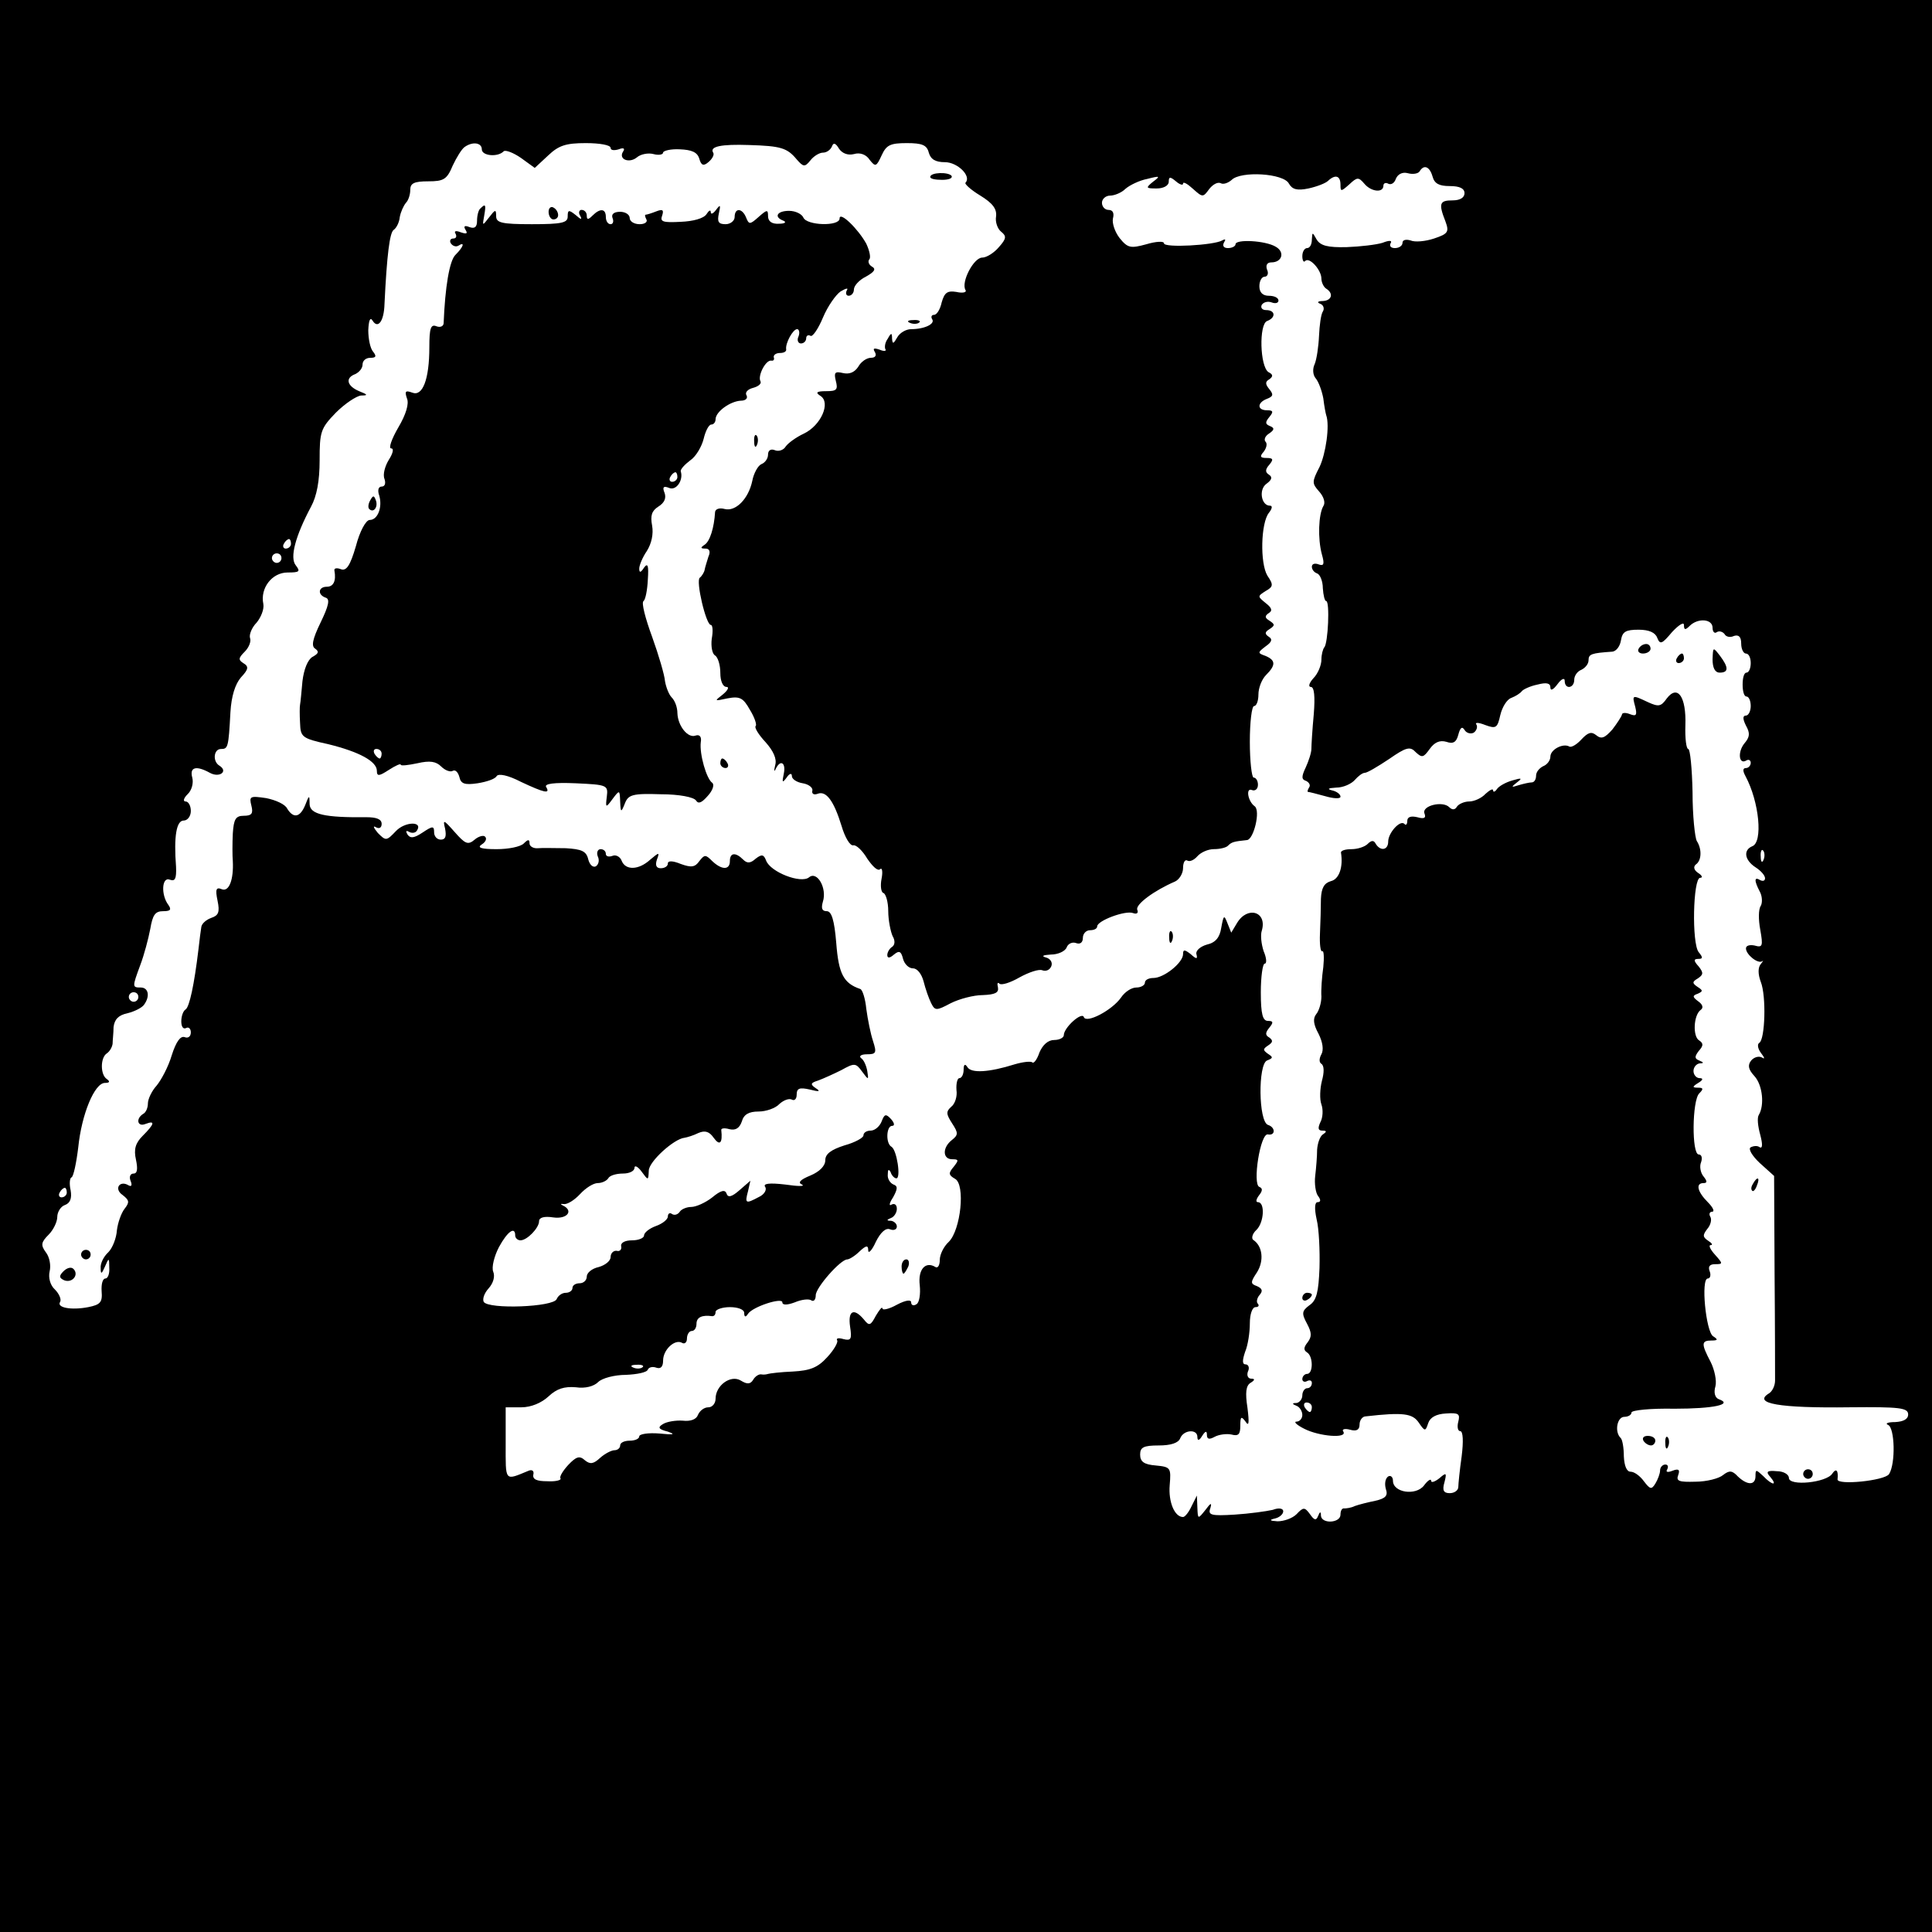 <?xml version="1.0" standalone="no"?>
<!DOCTYPE svg PUBLIC "-//W3C//DTD SVG 20010904//EN"
 "http://www.w3.org/TR/2001/REC-SVG-20010904/DTD/svg10.dtd">
<svg version="1.0" xmlns="http://www.w3.org/2000/svg"
 width="405pt" height="405pt" viewBox="0 0 405 405"
 preserveAspectRatio="xMidYMid meet">
<g transform="translate(0,405) scale(0.1,-0.1)"
fill="#000000" stroke="none">
<path d="M0 2025 l0 -2025 2025 0 2025 0 0 2025 0 2025 -2025 0 -2025 0 0
-2025z m1010 1712 c0 -14 34 -17 46 -4 4 3 20 -3 36 -14 l29 -21 28 26 c22 21
37 26 79 26 29 0 52 -4 52 -10 0 -5 7 -6 17 -3 10 4 14 2 9 -5 -10 -16 13 -25
29 -12 8 7 24 10 35 7 11 -3 20 -1 20 3 0 4 16 8 35 7 25 -1 37 -6 41 -20 4
-14 9 -16 20 -6 7 6 12 15 9 19 -8 13 17 18 75 16 67 -2 80 -6 100 -30 14 -16
17 -17 29 -2 7 9 19 16 26 16 8 0 16 6 19 13 3 9 8 7 15 -5 7 -10 19 -14 31
-11 13 4 26 -1 33 -12 12 -15 14 -15 25 9 10 22 18 26 53 26 32 0 42 -4 46
-20 4 -14 14 -20 34 -20 26 0 56 -29 43 -43 -3 -2 11 -15 31 -27 26 -16 35
-28 33 -44 -2 -11 3 -26 11 -32 11 -9 11 -14 -5 -32 -10 -12 -26 -22 -35 -22
-18 0 -45 -52 -35 -68 3 -5 -6 -7 -19 -4 -19 3 -25 -1 -31 -22 -3 -14 -10 -26
-16 -26 -5 0 -7 -4 -4 -9 7 -10 -16 -21 -44 -21 -11 0 -24 -8 -29 -17 -8 -14
-10 -15 -11 -3 0 13 -2 13 -9 0 -6 -8 -7 -18 -5 -22 3 -4 -3 -5 -12 -1 -12 4
-15 3 -10 -5 4 -7 1 -12 -8 -12 -9 0 -21 -8 -27 -19 -8 -12 -19 -16 -32 -13
-17 4 -19 1 -15 -16 5 -19 2 -22 -20 -22 -21 0 -23 -3 -12 -10 22 -14 1 -62
-35 -79 -17 -8 -33 -20 -38 -27 -4 -7 -14 -11 -22 -8 -9 4 -15 0 -15 -9 0 -8
-6 -17 -14 -20 -7 -3 -16 -19 -19 -35 -8 -38 -35 -65 -58 -59 -11 3 -19 0 -20
-6 -2 -34 -11 -62 -22 -69 -9 -6 -9 -8 2 -8 8 0 11 -6 6 -17 -3 -10 -7 -22 -8
-28 -1 -5 -6 -13 -10 -16 -9 -6 13 -99 23 -99 4 0 5 -13 2 -29 -2 -16 1 -32 7
-35 6 -4 11 -20 11 -37 0 -16 5 -29 13 -29 6 0 3 -7 -8 -16 -18 -14 -18 -14
10 -8 26 5 33 1 47 -24 10 -16 15 -32 12 -34 -3 -3 6 -18 21 -34 16 -18 24
-35 20 -48 -3 -12 -2 -15 1 -8 10 21 22 13 17 -10 -4 -19 -3 -20 6 -8 6 9 11
10 11 3 0 -6 10 -13 23 -15 12 -2 21 -9 20 -15 -2 -7 3 -10 11 -7 18 7 34 -15
50 -67 7 -24 18 -43 25 -41 6 1 19 -11 29 -28 11 -16 22 -27 27 -22 4 4 6 -5
3 -20 -3 -15 -1 -29 4 -30 5 -2 10 -19 10 -38 0 -19 5 -43 9 -52 6 -10 5 -19
-1 -23 -5 -3 -10 -11 -10 -17 0 -7 5 -7 14 1 11 9 15 7 19 -9 3 -11 12 -20 21
-20 9 0 18 -12 22 -27 4 -16 11 -36 16 -46 8 -16 11 -16 41 0 18 9 48 17 67
17 26 1 34 5 32 16 -2 8 -1 12 3 8 4 -4 23 2 42 13 20 11 41 18 48 15 8 -3 16
1 19 9 3 8 -3 16 -12 18 -10 3 -5 5 11 6 15 0 30 7 33 15 3 8 12 12 20 9 8 -3
14 1 14 11 0 9 7 16 15 16 8 0 15 3 15 8 0 12 59 34 75 28 8 -3 12 0 9 7 -4
11 35 40 79 59 9 4 17 17 17 28 0 12 4 19 9 16 5 -3 14 1 21 9 7 8 22 15 35
15 12 0 25 3 29 7 8 8 12 9 40 12 14 1 29 62 16 71 -14 10 -19 39 -6 34 7 -3
13 2 13 11 0 8 -4 15 -9 15 -4 0 -8 34 -8 75 0 41 4 75 9 75 5 0 9 11 9 24 0
14 7 32 16 41 21 21 20 31 -1 40 -17 6 -17 7 0 20 13 9 15 15 7 20 -9 6 -9 10
1 16 12 8 12 10 0 18 -10 6 -10 10 -1 16 8 5 6 11 -7 21 -17 14 -17 14 0 25
16 9 17 13 4 32 -16 26 -14 111 3 132 7 9 8 15 2 15 -18 0 -24 34 -7 46 11 8
13 14 5 19 -8 5 -8 11 1 21 9 11 8 14 -6 14 -13 0 -15 3 -6 13 6 8 8 17 4 21
-4 4 -1 12 7 17 12 8 12 12 2 16 -10 4 -10 8 -1 19 9 11 8 14 -5 14 -21 0 -21
16 0 24 13 5 14 9 5 20 -9 11 -9 16 0 21 8 6 8 10 -2 15 -18 12 -20 100 -3
107 19 7 18 23 -2 23 -8 0 -12 5 -9 11 4 6 13 8 21 5 8 -3 14 -1 14 4 0 6 -9
10 -20 10 -13 0 -20 7 -20 20 0 11 5 20 11 20 6 0 9 7 5 15 -3 9 0 15 9 15 23
0 29 22 9 33 -22 13 -84 16 -84 5 0 -4 -7 -8 -16 -8 -9 0 -12 5 -8 12 4 6 3 8
-4 4 -17 -10 -122 -16 -122 -6 0 5 -17 4 -37 -2 -33 -9 -39 -8 -56 13 -10 13
-16 31 -14 41 3 11 0 18 -9 18 -8 0 -14 7 -14 15 0 8 8 15 17 15 9 0 24 6 32
14 9 8 30 18 46 21 27 7 28 6 12 -6 -16 -13 -15 -14 8 -14 14 0 25 6 25 14 0
11 3 11 15 1 8 -7 15 -9 15 -5 0 5 9 0 21 -11 20 -18 21 -18 34 0 8 10 18 15
24 12 5 -3 15 0 23 7 19 19 109 14 120 -8 7 -12 17 -15 41 -10 18 4 36 11 41
16 15 14 26 11 26 -8 0 -15 1 -15 19 1 16 15 19 15 31 1 14 -17 40 -20 40 -4
0 5 5 7 10 4 6 -3 13 1 16 10 4 10 14 15 25 12 11 -3 22 -1 25 4 9 15 21 10
27 -11 4 -15 14 -20 36 -20 21 0 31 -5 31 -15 0 -9 -9 -15 -25 -15 -27 0 -30
-6 -15 -44 8 -22 6 -26 -24 -36 -18 -6 -40 -8 -49 -4 -10 3 -17 1 -17 -5 0 -6
-7 -11 -16 -11 -8 0 -12 4 -9 10 4 6 -2 7 -17 1 -13 -4 -47 -8 -75 -9 -40 -1
-55 3 -63 16 -9 16 -9 16 -10 0 0 -10 -4 -18 -10 -18 -5 0 -10 -7 -10 -17 0
-9 3 -14 6 -10 9 9 34 -19 34 -37 0 -8 5 -18 10 -21 16 -10 12 -25 -7 -26 -11
0 -13 -3 -5 -6 6 -2 9 -10 5 -16 -4 -6 -7 -29 -8 -51 -1 -23 -5 -49 -9 -59 -5
-10 -4 -23 2 -30 6 -7 13 -26 16 -42 2 -17 5 -32 6 -35 8 -22 -1 -82 -14 -109
-16 -31 -16 -34 -1 -51 10 -11 14 -24 9 -31 -10 -17 -12 -68 -3 -101 6 -21 4
-25 -7 -21 -8 3 -14 1 -14 -5 0 -6 5 -12 11 -14 6 -2 12 -16 12 -31 1 -15 4
-27 7 -27 8 0 4 -89 -4 -97 -3 -4 -6 -15 -6 -26 0 -11 -7 -29 -17 -39 -9 -10
-11 -18 -5 -18 7 0 9 -20 6 -57 -3 -32 -5 -65 -5 -73 0 -8 -6 -26 -12 -39 -9
-19 -9 -25 1 -28 6 -3 10 -9 6 -14 -3 -5 -4 -9 -2 -9 2 0 18 -4 36 -9 17 -5
32 -6 32 -1 0 5 -8 11 -17 13 -12 3 -9 5 8 6 15 0 32 8 39 16 7 8 16 15 21 15
5 0 27 13 51 29 36 25 44 27 56 14 13 -12 16 -11 29 7 10 14 21 19 35 15 14
-5 21 -1 25 15 4 15 8 18 13 10 4 -7 13 -9 19 -6 6 4 9 12 6 17 -4 5 4 5 19
-1 22 -8 25 -6 31 21 4 17 14 33 23 36 10 4 19 10 22 14 3 4 18 11 33 14 19 5
27 3 27 -6 0 -8 6 -5 15 7 8 11 15 14 15 7 0 -19 20 -16 20 2 0 9 7 18 15 21
8 4 15 12 15 20 0 13 6 15 50 18 8 1 16 11 18 24 3 18 10 22 37 22 22 0 35 -6
39 -17 6 -15 10 -13 31 12 14 15 25 22 25 15 0 -11 3 -11 12 -2 17 17 48 15
48 -4 0 -8 4 -13 9 -9 5 3 12 1 16 -4 3 -6 12 -8 20 -4 10 3 15 -2 15 -16 0
-12 5 -21 10 -21 6 0 10 -9 10 -20 0 -11 -4 -20 -9 -20 -5 0 -8 -11 -8 -25 0
-14 3 -25 8 -25 5 0 9 -9 9 -20 0 -11 -5 -20 -10 -20 -7 0 -7 -7 0 -21 9 -16
8 -24 -3 -37 -15 -18 -12 -46 4 -36 5 3 9 0 9 -5 0 -6 -5 -11 -10 -11 -7 0 -7
-6 -1 -17 29 -54 37 -139 14 -147 -19 -8 -16 -29 7 -44 11 -7 20 -17 20 -23 0
-5 -4 -7 -10 -4 -13 8 -13 -1 -1 -24 5 -9 6 -23 2 -30 -5 -7 -5 -29 -1 -50 6
-34 5 -38 -12 -33 -10 2 -18 0 -18 -6 0 -13 25 -33 34 -27 3 3 2 0 -3 -6 -6
-7 -6 -21 0 -37 12 -30 9 -121 -3 -128 -5 -3 -3 -13 4 -22 7 -9 8 -13 2 -9 -7
4 -17 1 -23 -6 -8 -10 -6 -19 7 -33 17 -19 21 -61 9 -81 -4 -6 -2 -24 3 -42 5
-19 5 -29 -1 -26 -5 4 -13 3 -19 0 -6 -3 3 -18 19 -33 l30 -27 1 -205 c1 -113
1 -214 1 -224 0 -11 -6 -23 -13 -27 -34 -21 21 -31 170 -29 104 1 122 -1 122
-15 0 -10 -10 -15 -27 -16 -16 0 -22 -3 -15 -6 14 -6 16 -81 2 -103 -9 -14
-110 -24 -108 -11 2 19 -3 24 -11 12 -12 -19 -91 -27 -91 -9 0 7 -11 14 -25
14 -21 2 -24 -1 -14 -12 16 -19 4 -18 -15 2 -15 14 -16 14 -16 0 0 -20 -17
-20 -37 -1 -12 13 -18 13 -31 3 -8 -7 -34 -14 -58 -14 -34 -1 -41 1 -36 14 4
11 1 14 -12 9 -10 -4 -15 -3 -11 3 3 6 1 10 -4 10 -6 0 -11 -6 -11 -12 0 -7
-5 -20 -10 -28 -8 -13 -11 -12 -24 5 -8 11 -20 20 -28 20 -8 0 -13 12 -14 32
0 18 -3 36 -7 39 -13 13 -7 44 8 44 8 0 15 4 15 9 0 5 41 9 90 8 82 0 124 9
93 20 -8 3 -11 14 -7 27 3 12 -2 35 -10 51 -20 38 -20 45 2 45 13 0 14 2 3 9
-15 10 -26 121 -11 121 5 0 7 7 4 15 -4 10 0 15 11 15 17 0 17 1 0 20 -10 11
-14 20 -9 20 5 0 3 4 -5 9 -12 8 -12 12 -2 25 7 8 10 20 6 26 -3 5 -1 10 4 10
6 0 2 9 -9 20 -22 22 -26 40 -9 40 8 0 8 4 0 14 -6 7 -9 21 -5 30 3 9 1 16 -5
16 -15 0 -14 113 1 128 9 9 9 12 -2 12 -13 0 -13 2 0 10 10 6 11 10 3 10 -7 0
-13 7 -13 15 0 8 6 15 13 16 9 0 9 2 -1 6 -10 4 -10 8 -1 20 10 11 10 16 1 22
-14 8 -12 53 3 64 6 4 5 11 -5 18 -12 9 -13 12 -1 16 11 5 11 7 0 14 -12 8
-12 11 0 18 12 8 12 12 2 25 -11 12 -11 16 -1 16 10 0 10 3 1 14 -15 18 -12
156 3 156 6 0 4 5 -4 10 -9 6 -11 13 -5 18 12 8 13 32 2 49 -4 7 -9 53 -9 103
-1 49 -5 90 -9 90 -4 0 -7 22 -6 50 2 59 -16 86 -39 56 -12 -17 -17 -18 -39
-8 -34 16 -34 16 -27 -10 4 -17 2 -20 -11 -15 -10 4 -17 3 -17 -1 -1 -4 -10
-18 -20 -31 -16 -18 -23 -21 -34 -12 -10 8 -17 6 -31 -9 -10 -11 -21 -17 -25
-15 -13 8 -40 -6 -40 -21 0 -8 -7 -17 -15 -20 -8 -4 -15 -12 -15 -20 0 -8 -4
-14 -9 -14 -5 0 -18 -3 -28 -6 -15 -5 -16 -4 -3 6 12 9 10 10 -10 4 -14 -4
-28 -12 -32 -18 -4 -6 -8 -7 -8 -3 0 5 -7 1 -16 -7 -8 -9 -24 -16 -34 -16 -10
0 -22 -5 -26 -11 -4 -7 -10 -7 -16 -1 -14 14 -58 3 -52 -13 4 -10 -1 -12 -15
-8 -13 3 -21 1 -21 -8 0 -7 -3 -10 -6 -6 -9 9 -34 -19 -34 -37 0 -18 -16 -21
-26 -5 -4 8 -9 8 -17 0 -6 -6 -21 -11 -34 -11 -13 0 -22 -3 -22 -7 5 -31 -4
-56 -21 -60 -14 -4 -20 -14 -21 -37 0 -17 -1 -50 -2 -73 -1 -22 1 -39 5 -37 3
2 4 -13 2 -33 -3 -21 -5 -49 -4 -62 0 -13 -5 -30 -11 -37 -7 -9 -6 -21 5 -41
9 -18 11 -34 6 -43 -5 -9 -5 -17 0 -20 6 -4 6 -18 1 -36 -4 -16 -5 -38 -1 -49
4 -11 3 -28 -2 -37 -6 -13 -5 -18 4 -18 9 0 10 -2 1 -8 -6 -4 -11 -18 -12 -32
0 -14 -2 -38 -4 -55 -2 -16 1 -36 6 -42 6 -8 6 -13 -1 -13 -6 0 -7 -13 -2 -36
5 -20 7 -66 6 -102 -2 -50 -6 -68 -21 -78 -16 -12 -17 -17 -5 -39 10 -19 10
-27 1 -39 -8 -10 -9 -16 -1 -21 13 -8 13 -45 0 -45 -5 0 -10 -5 -10 -11 0 -5
5 -7 10 -4 6 3 10 1 10 -4 0 -6 -4 -11 -10 -11 -5 0 -10 -7 -10 -15 0 -8 -6
-15 -12 -16 -10 0 -10 -2 0 -6 6 -2 12 -11 12 -19 0 -8 -6 -14 -12 -14 -7 0 0
-7 16 -15 31 -16 91 -21 82 -6 -4 5 3 7 14 4 14 -4 20 0 20 11 0 9 6 17 13 17
79 9 98 6 111 -13 13 -19 14 -19 20 -1 4 12 17 19 37 20 27 2 30 -1 26 -17 -3
-11 -1 -20 4 -20 6 0 7 -21 3 -53 -4 -28 -7 -58 -7 -64 0 -7 -8 -13 -18 -13
-13 0 -16 6 -11 23 5 20 4 21 -11 8 -9 -7 -17 -10 -17 -5 0 5 -7 1 -15 -10
-17 -22 -65 -15 -65 10 0 8 -5 12 -10 9 -6 -4 -8 -15 -5 -26 5 -14 0 -20 -22
-25 -15 -3 -35 -8 -43 -11 -8 -4 -18 -5 -22 -5 -5 1 -8 -5 -8 -13 0 -18 -40
-20 -41 -2 0 9 -2 9 -6 -1 -4 -10 -8 -9 -17 4 -11 15 -14 15 -28 0 -9 -9 -27
-15 -40 -15 -17 1 -18 3 -5 6 9 2 17 9 17 15 0 6 -9 8 -22 3 -13 -3 -49 -8
-80 -10 -49 -3 -56 -1 -51 13 4 13 1 12 -10 -3 -16 -20 -16 -20 -17 5 l-1 25
-11 -22 c-6 -13 -14 -23 -18 -23 -18 0 -31 32 -28 67 3 36 2 38 -29 41 -25 2
-33 8 -33 23 0 15 7 19 39 19 25 0 41 5 45 15 7 18 36 20 36 3 0 -9 4 -8 10 2
7 11 10 11 10 2 0 -9 5 -10 16 -4 9 5 25 7 35 5 15 -4 19 0 19 18 0 20 2 21
11 9 7 -11 8 -3 4 29 -5 32 -3 46 6 52 10 6 10 9 2 9 -7 0 -10 7 -7 15 4 8 1
15 -5 15 -7 0 -7 8 -1 26 6 14 10 41 10 60 0 19 5 34 12 34 6 0 8 3 5 7 -4 3
-2 12 3 18 8 9 6 14 -5 19 -14 5 -14 8 0 29 15 24 12 55 -8 68 -4 3 -2 13 7
21 16 16 18 58 3 58 -5 0 -4 6 2 14 8 10 8 15 1 18 -15 5 2 114 18 110 16 -3
16 15 0 20 -20 7 -21 127 -2 135 13 5 13 7 2 14 -11 8 -11 10 1 18 9 6 10 10
2 16 -9 5 -9 10 0 21 9 11 8 14 -3 14 -11 0 -15 14 -15 60 0 33 4 60 8 60 5 0
4 12 -2 26 -5 15 -7 34 -4 43 12 40 -30 53 -52 16 l-12 -20 -8 20 c-7 18 -8
17 -13 -10 -3 -20 -12 -31 -30 -35 -14 -4 -24 -13 -22 -20 3 -11 0 -11 -12 0
-13 10 -16 10 -16 0 0 -18 -40 -50 -62 -50 -10 0 -18 -4 -18 -10 0 -5 -8 -10
-18 -10 -10 0 -24 -9 -32 -21 -19 -27 -73 -55 -78 -41 -4 12 -42 -22 -42 -38
0 -5 -9 -10 -20 -10 -13 0 -24 -10 -31 -26 -5 -15 -12 -24 -15 -21 -3 3 -20 1
-37 -4 -54 -17 -91 -19 -99 -6 -5 8 -8 6 -8 -5 0 -10 -4 -18 -9 -18 -4 0 -7
-11 -6 -25 2 -13 -3 -29 -11 -35 -11 -10 -11 -15 2 -35 13 -20 13 -24 -1 -35
-20 -16 -19 -40 1 -40 14 0 14 -2 3 -16 -11 -13 -11 -17 3 -25 22 -12 12 -107
-13 -132 -11 -10 -19 -27 -19 -38 0 -11 -4 -18 -9 -15 -21 13 -37 -5 -33 -38
2 -19 -1 -37 -7 -40 -6 -4 -11 -2 -11 4 0 6 -11 5 -30 -5 -16 -9 -30 -12 -30
-8 -1 5 -6 -2 -14 -15 -11 -21 -14 -22 -25 -8 -21 25 -34 19 -29 -15 4 -26 2
-30 -14 -26 -10 3 -16 2 -13 -3 2 -4 -7 -20 -21 -35 -20 -22 -36 -28 -72 -30
-26 -1 -49 -4 -52 -5 -3 -1 -9 -2 -14 -1 -5 1 -13 -4 -17 -11 -6 -10 -13 -10
-26 -2 -21 13 -53 -10 -53 -38 0 -10 -7 -18 -15 -18 -9 0 -18 -7 -22 -16 -3
-9 -15 -14 -32 -12 -14 1 -33 -2 -41 -7 -12 -7 -10 -11 10 -16 17 -6 12 -7
-17 -4 -24 2 -43 -1 -43 -6 0 -5 -9 -9 -20 -9 -11 0 -20 -4 -20 -10 0 -5 -5
-10 -12 -10 -6 0 -20 -7 -30 -16 -14 -13 -21 -14 -32 -5 -11 10 -18 8 -35 -10
-11 -12 -19 -25 -16 -28 2 -4 -11 -7 -28 -6 -22 0 -31 4 -29 14 2 8 -3 11 -10
8 -51 -21 -48 -24 -48 57 l0 76 33 0 c20 0 42 9 57 23 17 16 33 21 57 19 20
-3 38 2 47 11 8 8 34 15 58 15 23 1 44 5 46 11 2 5 10 7 18 4 9 -3 14 2 14 15
0 23 25 46 40 37 5 -3 10 1 10 9 0 9 5 16 10 16 6 0 10 7 10 15 0 14 12 19 33
16 4 0 7 3 7 9 0 5 14 10 30 10 17 0 30 -5 30 -12 0 -9 3 -10 8 -2 10 15 72
35 72 24 0 -6 10 -6 26 0 14 6 30 8 35 4 5 -3 9 2 9 11 0 16 52 75 66 75 4 0
16 7 26 17 14 13 18 13 18 2 0 -8 8 0 16 18 10 20 21 30 30 26 8 -3 14 0 14 6
0 6 -6 11 -12 12 -10 0 -10 2 0 6 6 2 12 11 12 19 0 9 -5 12 -11 9 -6 -4 -5 3
3 15 10 18 10 24 1 27 -7 3 -13 12 -12 21 0 11 2 12 6 5 2 -7 8 -13 12 -13 10
0 1 59 -10 66 -13 7 -11 44 1 44 6 0 5 6 -2 14 -11 12 -14 11 -20 -5 -4 -10
-14 -19 -23 -19 -8 0 -15 -4 -15 -10 0 -5 -18 -15 -40 -21 -28 -9 -40 -18 -40
-31 0 -12 -12 -24 -31 -32 -22 -9 -27 -15 -18 -19 8 -4 -8 -4 -35 0 -34 4 -47
2 -42 -5 4 -6 -2 -16 -13 -21 -28 -15 -30 -14 -23 12 l5 22 -23 -20 c-16 -14
-24 -16 -27 -7 -3 9 -12 7 -30 -8 -14 -11 -34 -20 -44 -20 -10 0 -21 -5 -24
-10 -4 -6 -11 -8 -16 -5 -5 4 -9 1 -9 -5 0 -6 -11 -15 -25 -20 -14 -5 -25 -14
-25 -20 0 -5 -11 -10 -25 -10 -15 0 -24 -5 -23 -12 2 -7 -3 -12 -9 -10 -7 1
-13 -5 -13 -13 0 -8 -11 -17 -25 -21 -14 -3 -25 -12 -25 -20 0 -8 -7 -14 -15
-14 -8 0 -15 -4 -15 -10 0 -5 -6 -10 -14 -10 -8 0 -16 -6 -19 -13 -6 -17 -143
-22 -153 -6 -3 6 1 18 10 28 10 11 14 25 10 35 -4 9 2 33 12 52 18 33 34 44
34 24 0 -5 5 -10 11 -10 14 0 39 26 39 40 0 8 11 11 30 8 29 -4 43 14 20 25
-6 3 -5 4 2 3 7 -1 22 8 34 21 12 13 28 23 37 23 9 0 19 5 22 10 3 6 17 10 31
10 13 0 24 5 24 12 0 6 7 3 15 -8 14 -19 14 -19 15 2 0 19 53 67 75 69 6 1 19
5 29 10 14 6 23 3 32 -10 13 -18 19 -11 16 16 -1 4 7 5 17 2 13 -3 21 2 26 16
4 15 15 21 35 21 16 0 36 7 44 16 9 8 20 12 26 9 5 -3 10 1 10 10 0 14 6 16
28 11 19 -5 23 -4 12 3 -12 8 -11 11 5 16 11 4 33 14 49 22 27 15 30 15 43 -3
14 -19 14 -18 11 1 -2 11 -7 23 -13 27 -5 4 0 8 12 8 20 0 21 3 13 28 -5 15
-11 45 -14 67 -2 21 -8 41 -13 42 -35 12 -45 32 -50 96 -4 49 -10 67 -20 67
-10 0 -12 6 -8 20 9 28 -12 65 -29 51 -17 -14 -81 11 -90 35 -5 13 -9 14 -22
4 -11 -10 -18 -10 -26 -2 -16 16 -28 15 -28 -3 0 -19 -17 -19 -37 0 -14 14
-16 14 -27 0 -9 -13 -17 -14 -39 -6 -17 7 -27 7 -27 1 0 -6 -7 -10 -15 -10 -9
0 -12 6 -8 18 6 16 5 16 -14 0 -24 -22 -52 -23 -60 -2 -3 8 -12 13 -19 10 -8
-3 -14 -1 -14 4 0 6 -5 10 -11 10 -6 0 -9 -7 -6 -15 4 -8 2 -17 -4 -21 -6 -3
-13 3 -16 15 -4 17 -14 21 -47 23 -22 0 -49 1 -58 0 -10 -1 -18 4 -18 10 0 9
-3 9 -12 0 -7 -7 -32 -12 -57 -12 -32 0 -42 3 -31 10 8 5 11 12 7 16 -3 4 -14
1 -22 -6 -14 -12 -20 -9 -42 16 -23 26 -25 27 -20 7 3 -16 1 -23 -9 -23 -8 0
-14 7 -14 15 0 14 -3 14 -24 0 -18 -12 -26 -13 -32 -4 -4 7 -3 9 4 5 6 -3 13
-2 16 3 13 20 -25 19 -44 -1 -20 -21 -21 -21 -38 -4 -9 11 -11 16 -4 12 7 -4
12 -1 12 7 0 10 -11 14 -32 14 -87 -1 -118 6 -119 27 0 20 -1 20 -9 -1 -11
-27 -25 -29 -38 -8 -4 9 -24 18 -44 22 -34 5 -36 4 -31 -16 4 -16 1 -21 -16
-21 -17 0 -21 -7 -23 -37 -1 -21 -1 -47 0 -58 2 -39 -8 -65 -23 -59 -12 5 -14
0 -9 -24 5 -24 2 -31 -13 -36 -11 -4 -20 -12 -21 -19 -1 -6 -4 -28 -6 -47 -9
-75 -19 -121 -27 -126 -5 -3 -9 -14 -9 -25 0 -11 4 -17 10 -14 5 3 10 -1 10
-9 0 -9 -6 -13 -13 -10 -9 3 -18 -10 -27 -38 -7 -24 -22 -52 -32 -64 -10 -11
-18 -28 -18 -37 0 -9 -4 -19 -10 -22 -16 -10 -12 -28 5 -21 21 8 19 0 -6 -25
-15 -15 -19 -28 -14 -50 4 -19 3 -29 -5 -29 -7 0 -10 -7 -6 -16 3 -8 2 -12 -4
-9 -19 12 -32 -7 -13 -20 14 -11 15 -15 4 -29 -7 -9 -14 -29 -16 -45 -1 -16
-9 -37 -18 -46 -10 -9 -17 -24 -16 -33 0 -14 2 -13 9 3 8 19 9 19 9 -2 1 -13
-3 -23 -8 -23 -6 0 -9 -12 -8 -27 2 -23 -3 -28 -28 -33 -36 -7 -67 -1 -59 11
3 5 -2 17 -11 26 -10 9 -14 25 -11 38 3 12 0 30 -8 40 -11 15 -10 21 6 37 10
10 18 27 18 37 0 10 7 22 16 25 11 4 15 14 12 31 -3 13 -2 26 2 27 4 2 10 30
14 63 7 69 34 135 56 135 10 0 11 3 4 8 -14 9 -14 45 0 54 6 4 11 13 12 20 0
7 2 23 2 35 2 16 10 25 29 29 16 4 31 12 35 18 13 18 9 36 -7 36 -18 0 -18 1
-1 47 8 21 17 55 21 76 5 29 10 37 27 37 15 0 18 3 11 13 -16 21 -14 60 3 53
11 -4 14 2 13 27 -5 65 1 97 16 97 8 0 15 9 15 20 0 11 -5 20 -11 20 -6 0 -4
7 4 15 9 8 13 24 10 35 -6 22 8 26 37 10 20 -11 39 3 20 15 -15 9 -12 35 3 35
15 0 16 3 20 77 2 34 10 59 22 73 16 17 17 23 5 30 -11 7 -10 11 3 24 9 9 14
22 11 29 -2 7 4 22 14 32 9 11 16 28 14 39 -7 33 18 66 51 66 25 0 27 2 17 15
-13 16 -1 61 32 123 12 22 18 54 18 97 0 60 2 67 34 100 19 19 43 35 53 36 15
0 14 2 -4 9 -26 11 -30 28 -8 36 8 4 15 12 15 20 0 8 7 14 16 14 12 0 14 3 6
13 -6 7 -10 27 -10 45 1 21 4 28 9 20 11 -18 24 -2 25 35 5 104 11 149 19 155
6 4 12 16 13 27 2 11 8 24 13 30 5 5 9 17 9 27 0 14 8 18 38 18 32 0 39 4 51
33 8 17 19 35 25 39 17 12 36 9 36 -5z m-400 -827 c0 -5 -5 -10 -11 -10 -5 0
-7 5 -4 10 3 6 8 10 11 10 2 0 4 -4 4 -10z m-20 -30 c0 -5 -4 -10 -10 -10 -5
0 -10 5 -10 10 0 6 5 10 10 10 6 0 10 -4 10 -10z m3107 -632 c-3 -8 -6 -5 -6
6 -1 11 2 17 5 13 3 -3 4 -12 1 -19z m-3407 -288 c0 -5 -4 -10 -10 -10 -5 0
-10 5 -10 10 0 6 5 10 10 10 6 0 10 -4 10 -10z m-150 -410 c0 -5 -5 -10 -11
-10 -5 0 -7 5 -4 10 3 6 8 10 11 10 2 0 4 -4 4 -10z m1207 -366 c-3 -3 -12 -4
-19 -1 -8 3 -5 6 6 6 11 1 17 -2 13 -5z m1403 -84 c0 -5 -2 -10 -4 -10 -3 0
-8 5 -11 10 -3 6 -1 10 4 10 6 0 11 -4 11 -10z"/>
<path d="M1950 3679 c0 -4 11 -6 25 -6 13 0 22 3 20 8 -6 9 -45 8 -45 -2z"/>
<path d="M1007 3613 c-4 -3 -7 -15 -7 -26 0 -13 -5 -17 -16 -13 -10 4 -13 2
-8 -6 5 -8 2 -9 -10 -5 -10 4 -15 3 -11 -3 3 -6 1 -10 -5 -10 -6 0 -8 -5 -5
-10 4 -6 11 -8 16 -5 14 9 11 -2 -6 -19 -13 -12 -22 -69 -25 -143 0 -7 -7 -10
-15 -7 -12 5 -15 -4 -15 -44 0 -67 -14 -104 -36 -95 -14 5 -16 3 -11 -12 5
-11 -2 -34 -18 -61 -14 -24 -21 -44 -15 -44 6 0 4 -10 -5 -24 -8 -13 -13 -31
-9 -40 3 -9 1 -16 -6 -16 -7 0 -9 -8 -5 -19 7 -24 -3 -51 -20 -51 -8 0 -21
-24 -29 -55 -12 -41 -20 -53 -32 -48 -8 3 -14 2 -13 -3 4 -22 -2 -34 -16 -34
-18 0 -20 -17 -2 -23 9 -3 6 -17 -11 -52 -17 -35 -20 -50 -11 -55 8 -6 7 -10
-6 -17 -10 -6 -18 -26 -21 -51 -2 -22 -4 -44 -5 -49 -1 -4 -1 -22 0 -39 1 -29
4 -32 59 -44 65 -16 102 -36 102 -56 0 -12 5 -11 25 2 14 9 25 14 25 11 0 -3
16 -1 35 3 26 6 39 4 50 -7 8 -8 19 -12 24 -9 5 3 11 -2 14 -13 3 -14 11 -17
38 -13 19 3 37 9 40 15 4 6 24 2 51 -12 49 -23 62 -26 53 -11 -5 7 16 10 62 8
66 -3 68 -4 65 -28 -3 -24 -2 -24 12 -5 15 20 15 19 16 -5 1 -24 2 -24 10 -4
7 18 16 21 75 19 39 0 69 -6 74 -13 5 -8 12 -5 25 10 10 11 14 23 9 27 -12 8
-27 60 -24 85 2 11 -2 17 -11 14 -16 -6 -37 20 -38 47 0 12 -5 26 -12 33 -6 6
-12 22 -14 34 -1 13 -13 54 -27 93 -14 38 -23 72 -18 75 4 3 8 23 9 45 2 29 0
36 -8 25 -7 -11 -10 -11 -10 -2 0 7 7 24 16 37 10 16 14 36 11 53 -4 21 -1 31
13 40 13 8 17 18 13 29 -5 12 -2 15 10 10 15 -6 30 17 24 35 -1 4 8 14 20 23
12 8 24 29 28 45 4 17 11 30 16 30 5 0 9 5 9 11 0 16 31 38 53 39 10 0 15 5
12 11 -4 6 2 13 14 16 11 3 18 9 15 14 -6 11 11 45 23 43 4 -1 7 2 5 7 -1 5 5
9 13 9 8 0 14 3 13 8 -2 12 14 42 23 42 4 0 6 -7 3 -15 -4 -8 -1 -15 5 -15 6
0 11 5 11 11 0 5 4 8 9 5 4 -3 16 14 26 38 10 24 27 48 37 55 12 7 17 8 13 2
-3 -6 -1 -11 4 -11 6 0 11 6 11 13 0 8 11 20 25 27 18 10 22 16 13 21 -7 4 -9
11 -6 15 4 3 1 18 -6 33 -17 31 -56 69 -56 53 0 -17 -69 -15 -76 2 -3 7 -16
14 -30 14 -25 0 -33 -13 -11 -21 6 -3 2 -6 -10 -6 -15 -1 -23 5 -23 16 0 14
-2 14 -20 -2 -18 -16 -20 -16 -26 -1 -8 20 -24 21 -24 1 0 -8 -9 -15 -19 -15
-15 0 -18 5 -14 23 4 18 3 19 -6 7 -6 -8 -11 -10 -11 -5 0 6 -4 4 -9 -4 -6 -9
-28 -15 -54 -16 -37 -2 -44 0 -39 13 4 12 1 14 -12 9 -10 -4 -20 -7 -22 -7 -3
0 -2 -4 1 -10 3 -5 -3 -10 -14 -10 -12 0 -21 6 -21 13 0 7 -9 13 -20 13 -13 0
-19 -5 -16 -13 3 -7 1 -13 -4 -13 -6 0 -10 7 -10 15 0 18 -12 19 -28 3 -9 -9
-12 -9 -12 0 0 7 -5 12 -11 12 -5 0 -7 -6 -3 -12 5 -9 2 -9 -9 1 -15 12 -17
11 -17 -3 0 -13 -12 -16 -75 -16 -64 0 -75 3 -75 17 0 15 -2 14 -15 -3 -14
-18 -14 -18 -10 4 4 23 3 26 -8 15z m413 -563 c0 -5 -5 -10 -11 -10 -5 0 -7 5
-4 10 3 6 8 10 11 10 2 0 4 -4 4 -10z m-620 -580 c0 -5 -2 -10 -4 -10 -3 0 -8
5 -11 10 -3 6 -1 10 4 10 6 0 11 -4 11 -10z"/>
<path d="M1150 3606 c0 -9 5 -16 10 -16 6 0 10 4 10 9 0 6 -4 13 -10 16 -5 3
-10 -1 -10 -9z"/>
<path d="M1908 3373 c7 -3 16 -2 19 1 4 3 -2 6 -13 5 -11 0 -14 -3 -6 -6z"/>
<path d="M1581 3124 c0 -11 3 -14 6 -6 3 7 2 16 -1 19 -3 4 -6 -2 -5 -13z"/>
<path d="M776 3001 c-4 -7 -5 -15 -2 -18 9 -9 19 4 14 18 -4 11 -6 11 -12 0z"/>
<path d="M3435 2690 c-3 -5 1 -10 9 -10 9 0 16 5 16 10 0 6 -4 10 -9 10 -6 0
-13 -4 -16 -10z"/>
<path d="M3590 2668 c0 -18 5 -28 15 -28 19 0 19 11 0 36 -14 18 -14 18 -15
-8z"/>
<path d="M3515 2670 c-3 -5 -1 -10 4 -10 6 0 11 5 11 10 0 6 -2 10 -4 10 -3 0
-8 -4 -11 -10z"/>
<path d="M1510 2450 c0 -5 5 -10 11 -10 5 0 7 5 4 10 -3 6 -8 10 -11 10 -2 0
-4 -4 -4 -10z"/>
<path d="M2451 2084 c0 -11 3 -14 6 -6 3 7 2 16 -1 19 -3 4 -6 -2 -5 -13z"/>
<path d="M3675 1569 c-4 -6 -5 -12 -2 -15 2 -3 7 2 10 11 7 17 1 20 -8 4z"/>
<path d="M170 1420 c0 -5 5 -10 10 -10 6 0 10 5 10 10 0 6 -4 10 -10 10 -5 0
-10 -4 -10 -10z"/>
<path d="M1890 1395 c0 -8 2 -15 4 -15 2 0 6 7 10 15 3 8 1 15 -4 15 -6 0 -10
-7 -10 -15z"/>
<path d="M133 1385 c-10 -10 -9 -14 2 -19 17 -6 31 12 19 24 -5 5 -14 2 -21
-5z"/>
<path d="M2730 1329 c0 -5 5 -7 10 -4 6 3 10 8 10 11 0 2 -4 4 -10 4 -5 0 -10
-5 -10 -11z"/>
<path d="M3445 1030 c3 -5 10 -10 16 -10 5 0 9 5 9 10 0 6 -7 10 -16 10 -8 0
-12 -4 -9 -10z"/>
<path d="M3491 1024 c0 -11 3 -14 6 -6 3 7 2 16 -1 19 -3 4 -6 -2 -5 -13z"/>
<path d="M3780 960 c0 -5 5 -10 10 -10 6 0 10 5 10 10 0 6 -4 10 -10 10 -5 0
-10 -4 -10 -10z"/>
</g>
</svg>

